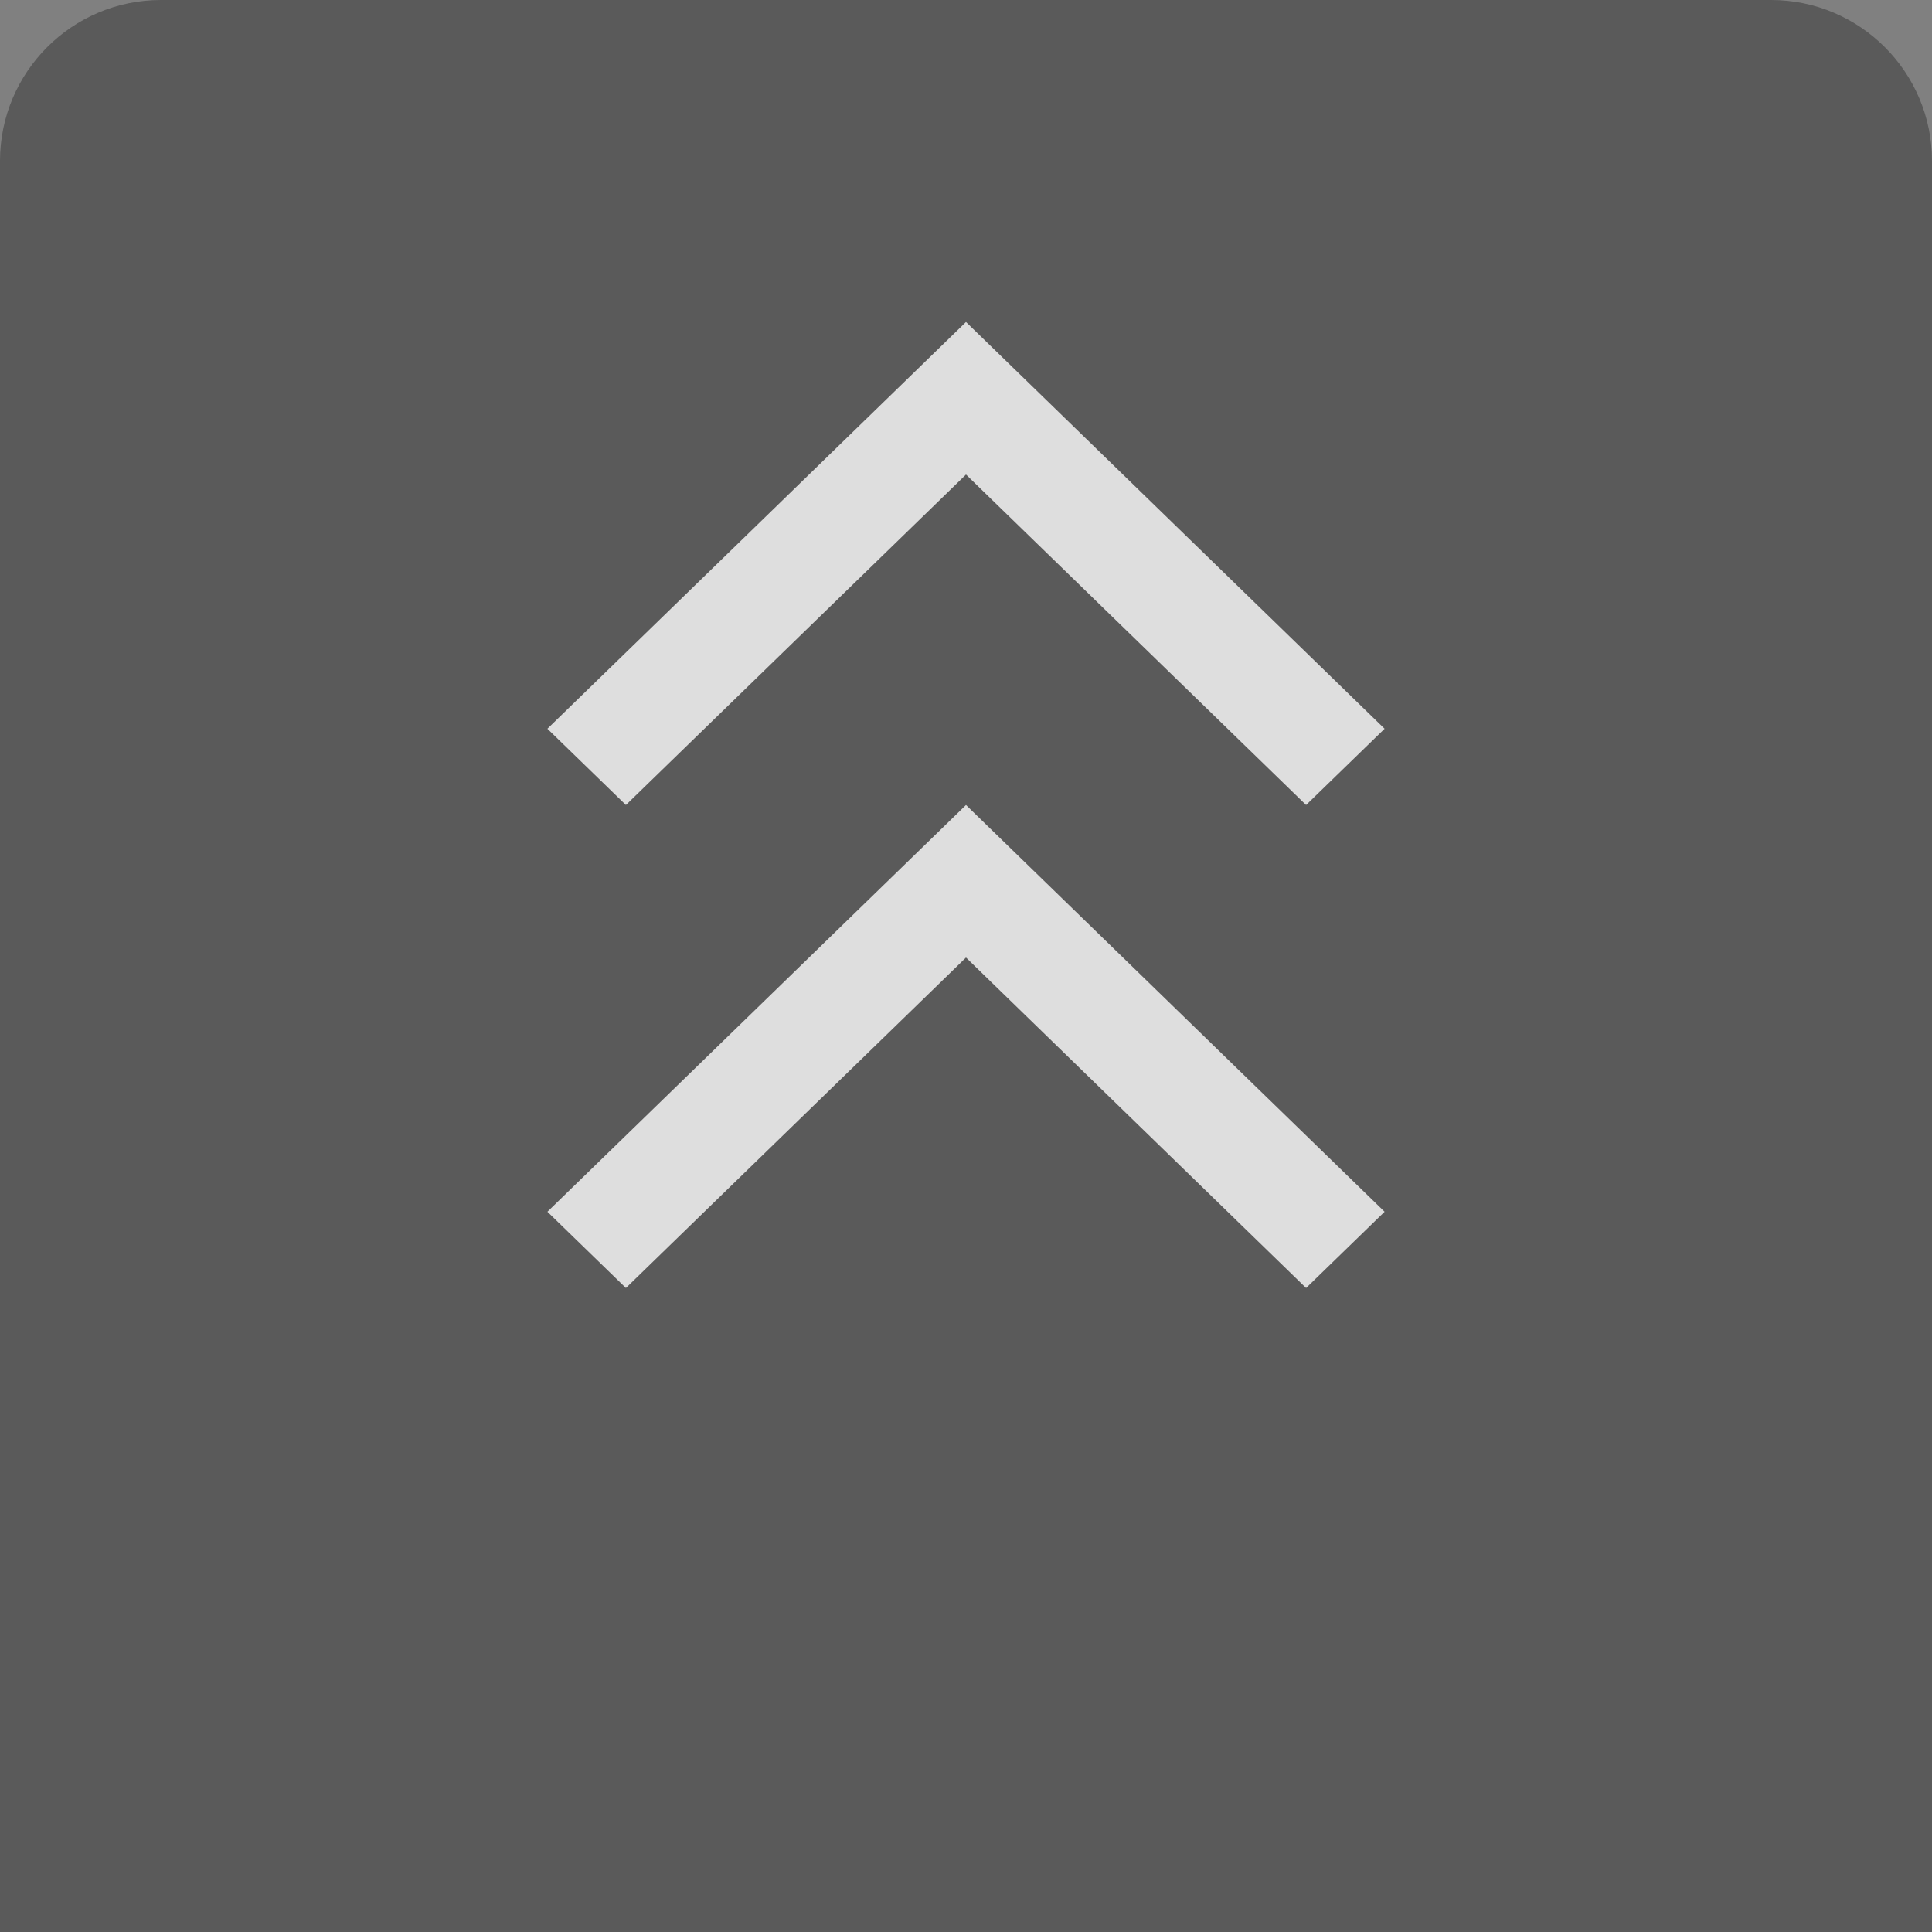 <svg width="60" height="60" viewBox="0 0 60 60" fill="none" xmlns="http://www.w3.org/2000/svg">
<rect x="0" y="0" width="60" height="60" fill="#808080" stroke="none"/>
<path d="M0 5C0 2.239 2.239 0 5 0H55C57.761 0 60 2.239 60 5V60H0V5Z" fill="black" fill-opacity="0.3"/>
<path fill-rule="evenodd" clip-rule="evenodd" d="M17 22.632L30 10L43 22.632L40.562 25L30 14.737L19.438 25L17 22.632Z" fill="white" fill-opacity="0.8"/>
<path fill-rule="evenodd" clip-rule="evenodd" d="M17 37.632L30 25L43 37.632L40.562 40L30 29.737L19.438 40L17 37.632Z" fill="white" fill-opacity="0.8"/>
</svg>
